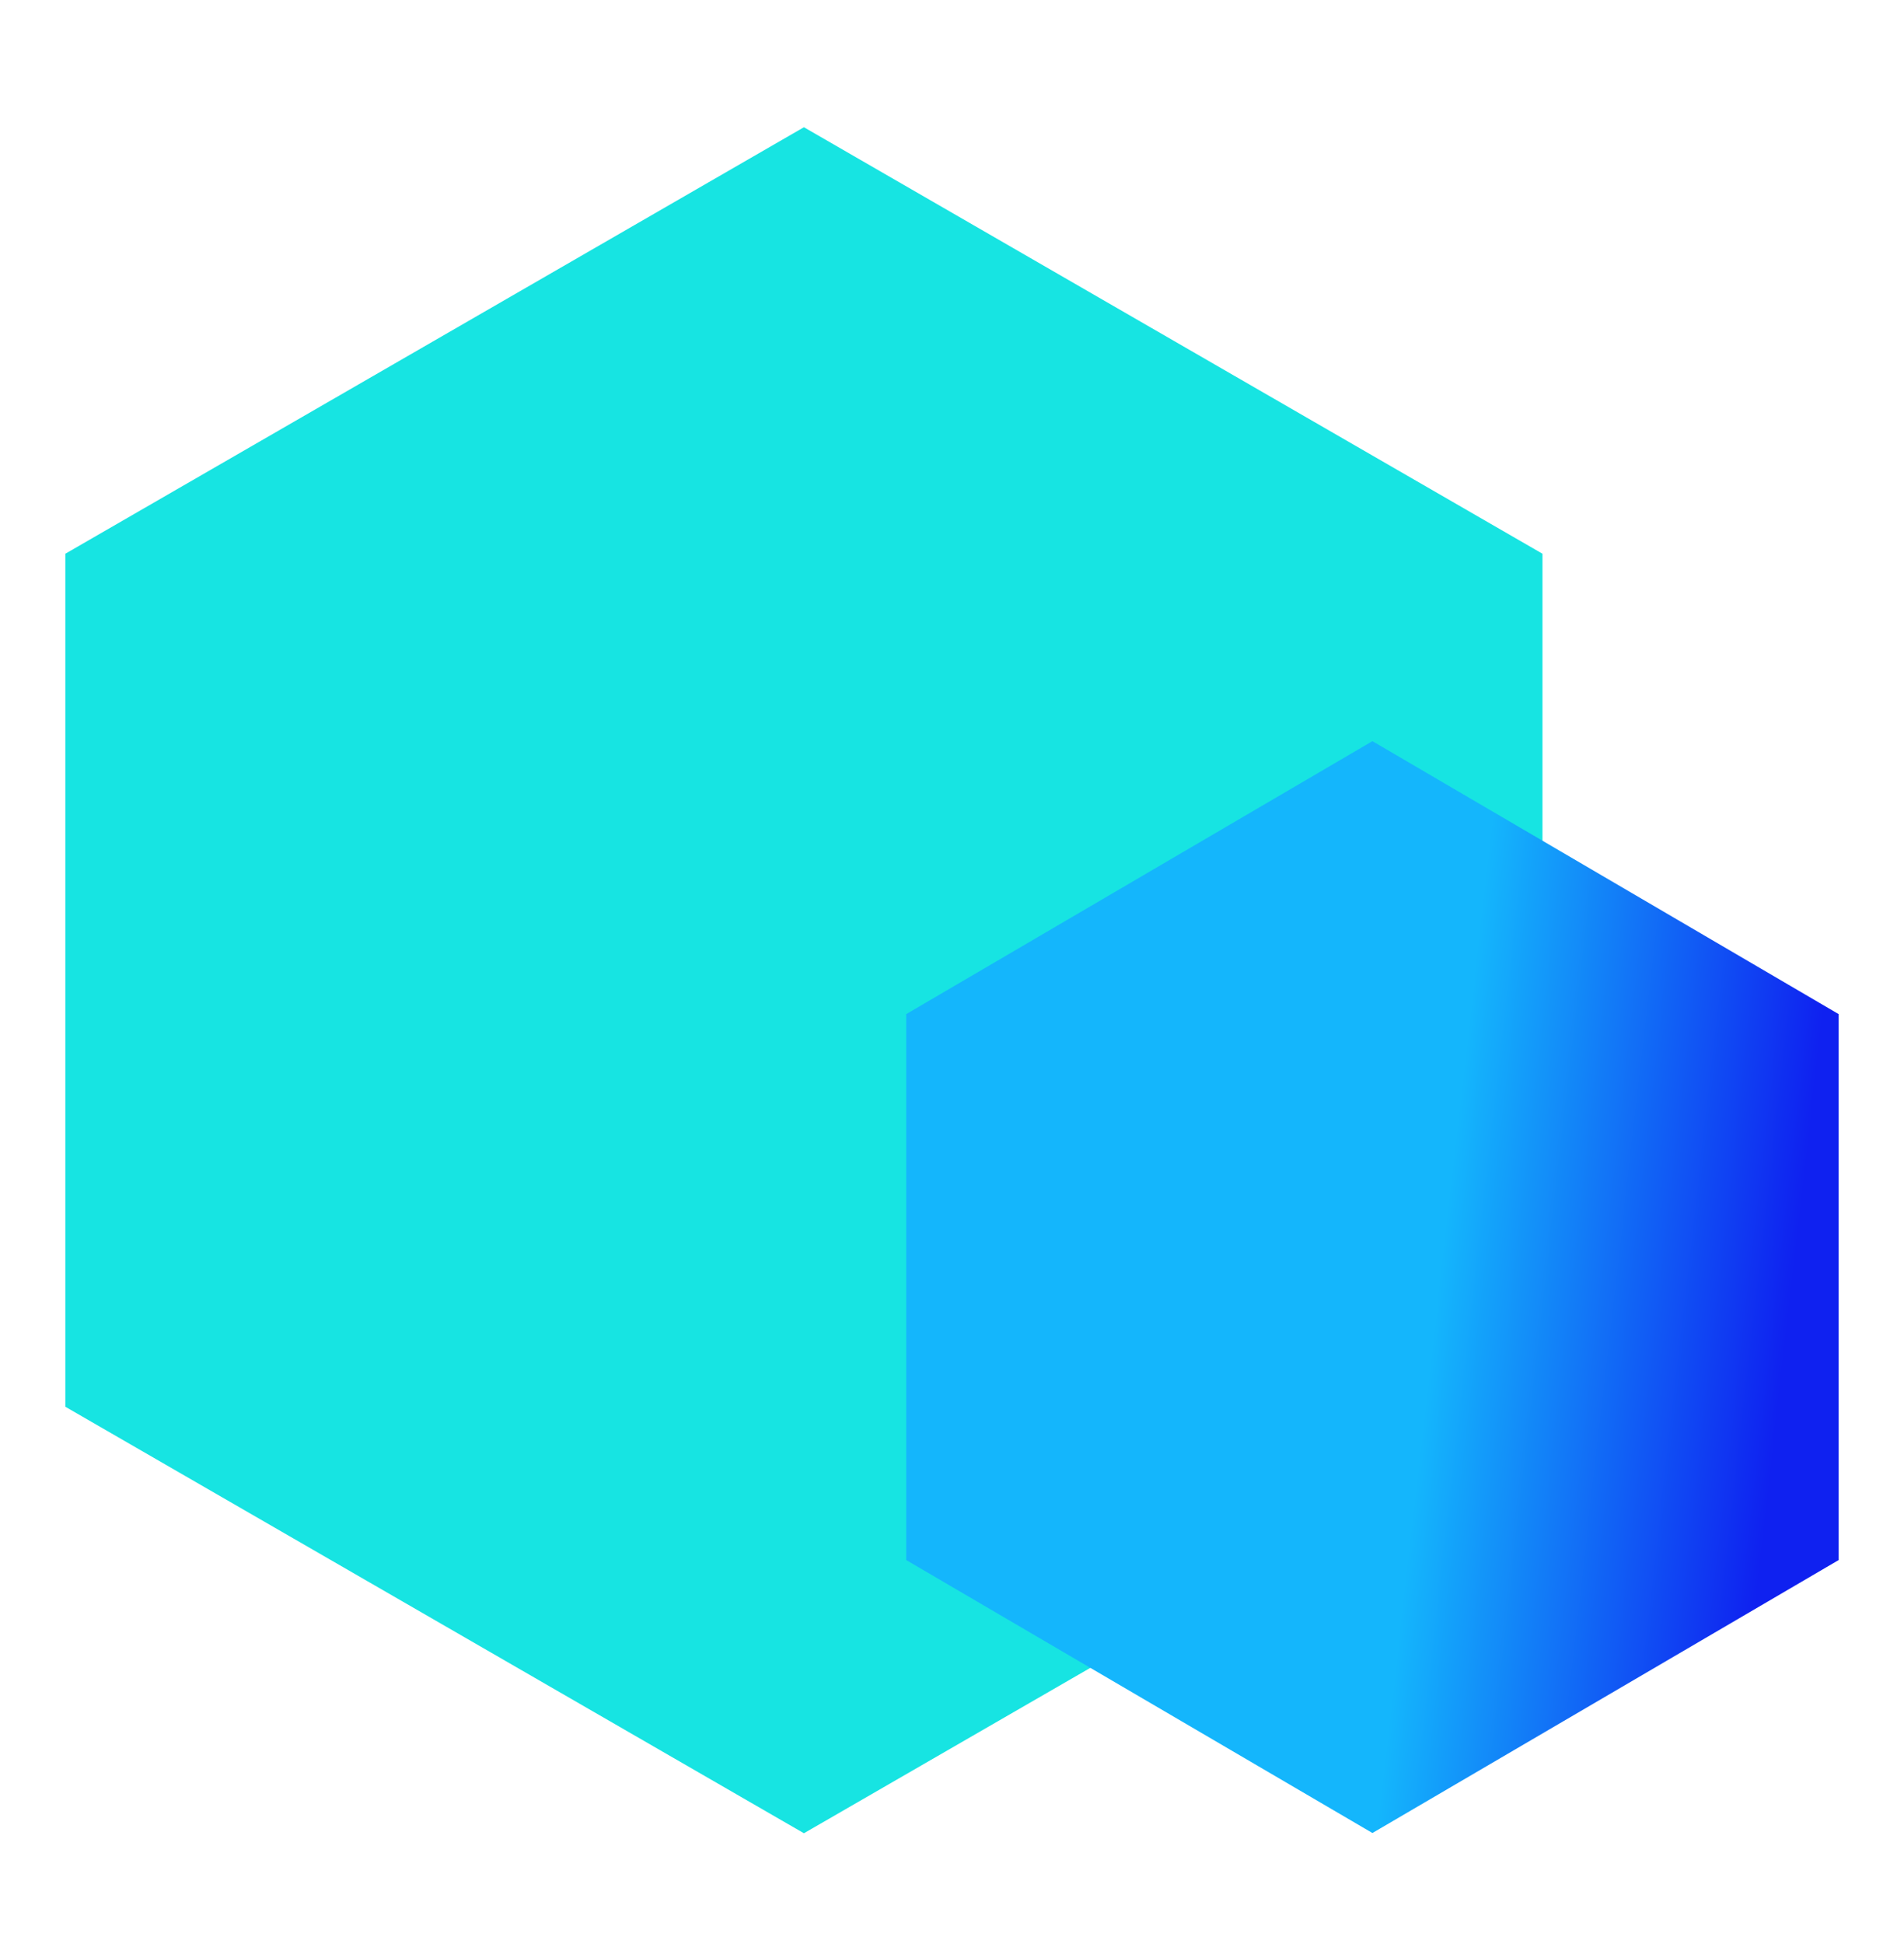 <svg width="48" height="49" viewBox="0 0 48 49" fill="none" xmlns="http://www.w3.org/2000/svg">
<path d="M20.267 3.207L38.886 13.957V35.457L20.267 46.207L1.647 35.457V13.957L20.267 3.207Z" fill="#17E4E2"/>
<path d="M34.599 18.681L46.353 25.561V39.321L34.599 46.201L22.846 39.321V25.561L34.599 18.681Z" fill="url(#paint0_linear_2962_2705)"/>
<defs>
<linearGradient id="paint0_linear_2962_2705" x1="39.66" y1="2.71" x2="48.456" y2="3.715" gradientUnits="userSpaceOnUse">
<stop stop-color="#14B6FC"/>
<stop offset="1" stop-color="#0F21F0"/>
</linearGradient>
</defs>
</svg>
